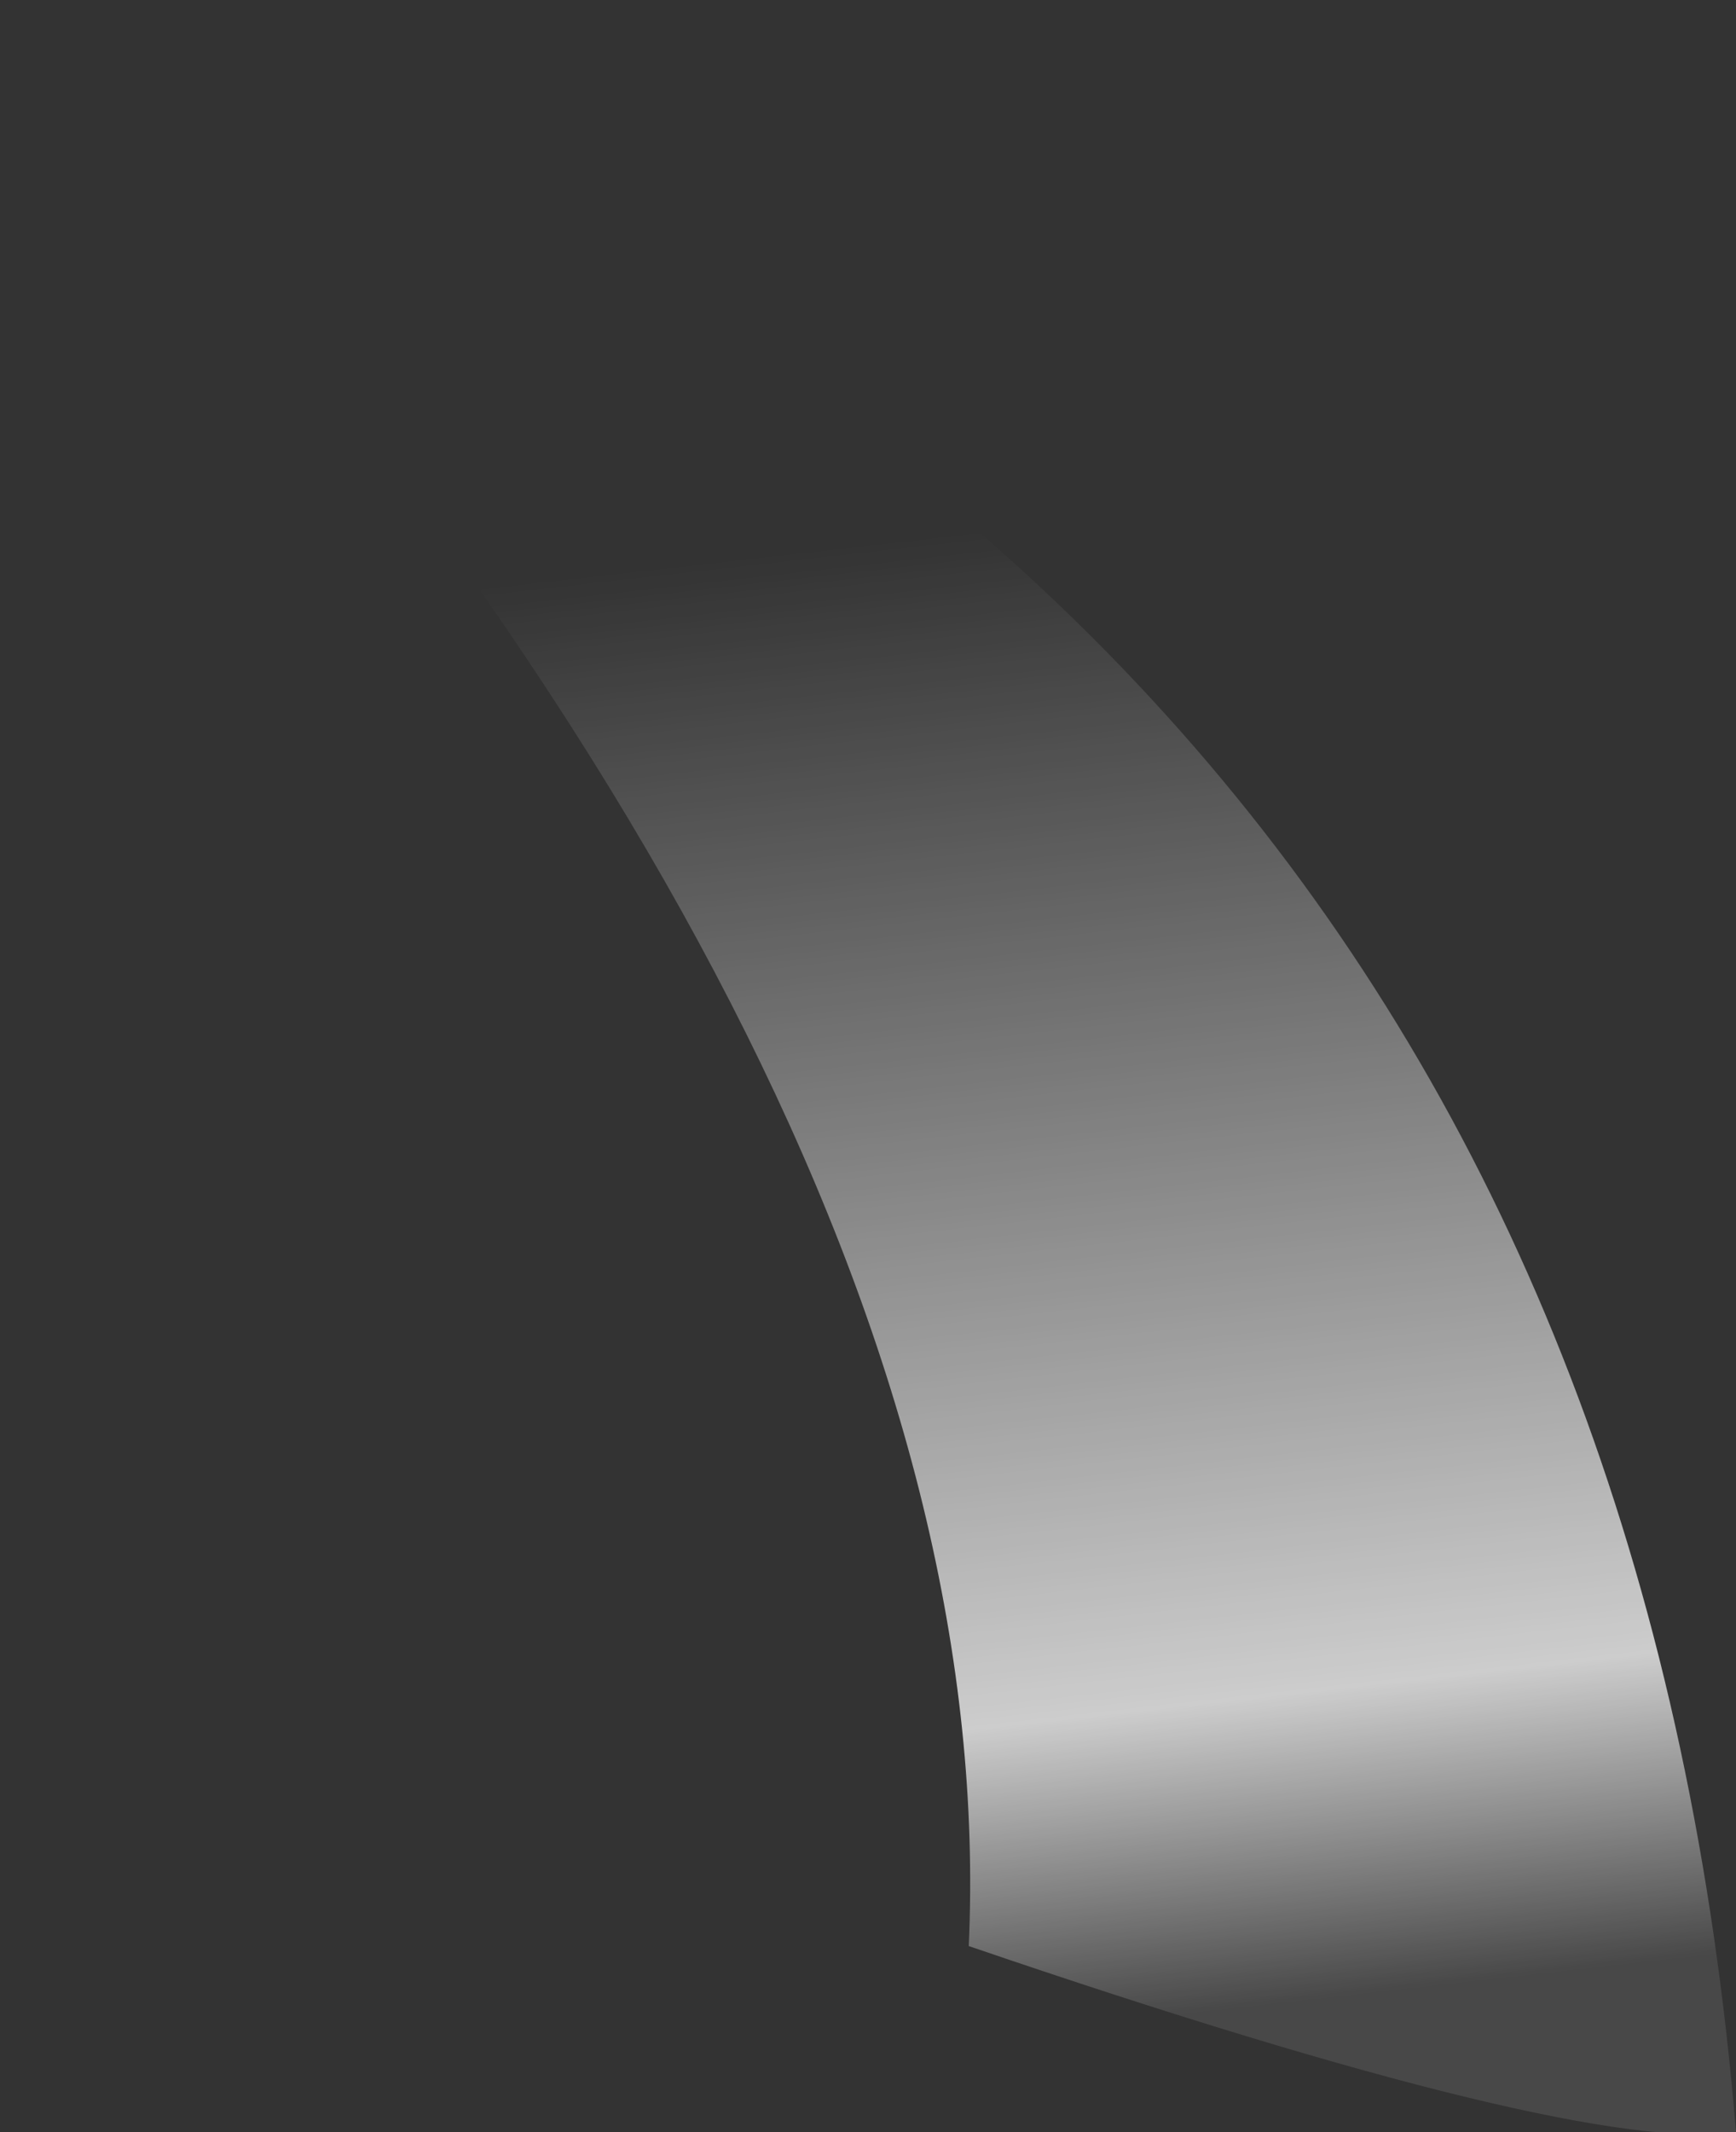 <?xml version="1.0" encoding="UTF-8" standalone="no"?>
<svg xmlns:ffdec="https://www.free-decompiler.com/flash" xmlns:xlink="http://www.w3.org/1999/xlink" ffdec:objectType="frame" height="96.25px" width="78.4px" xmlns="http://www.w3.org/2000/svg">
  <rect width="100%" height="100%" fill="#333333" stroke="none"/>
  <g transform="matrix(1.0, 0.0, 0.0, 1.0, 78.4, 96.25)">
    <use ffdec:characterId="828" height="13.75" transform="matrix(7.0, 0.0, 0.0, 7.0, -78.4, -96.25)" width="11.2" xlink:href="#shape0"/>
  </g>
  <defs>
    <g id="shape0" transform="matrix(1.0, 0.0, 0.0, 1.0, 11.2, 13.75)">
      <path d="M-4.95 -1.2 Q-4.7 -6.7 -11.2 -13.75 -0.85 -10.35 0.0 0.0 -1.0 0.15 -4.95 -1.2" fill="url(#gradient0)" fill-rule="evenodd" stroke="none"/>
    </g>
    <linearGradient gradientTransform="matrix(7.0E-4, 0.006, -0.008, 9.0E-4, -5.15, -5.4)" gradientUnits="userSpaceOnUse" id="gradient0" spreadMethod="pad" x1="-819.2" x2="819.2">
      <stop offset="0.008" stop-color="#ffffff" stop-opacity="0.0"/>
      <stop offset="0.784" stop-color="#ffffff" stop-opacity="0.753"/>
      <stop offset="0.984" stop-color="#ffffff" stop-opacity="0.102"/>
    </linearGradient>
  </defs>
</svg>
